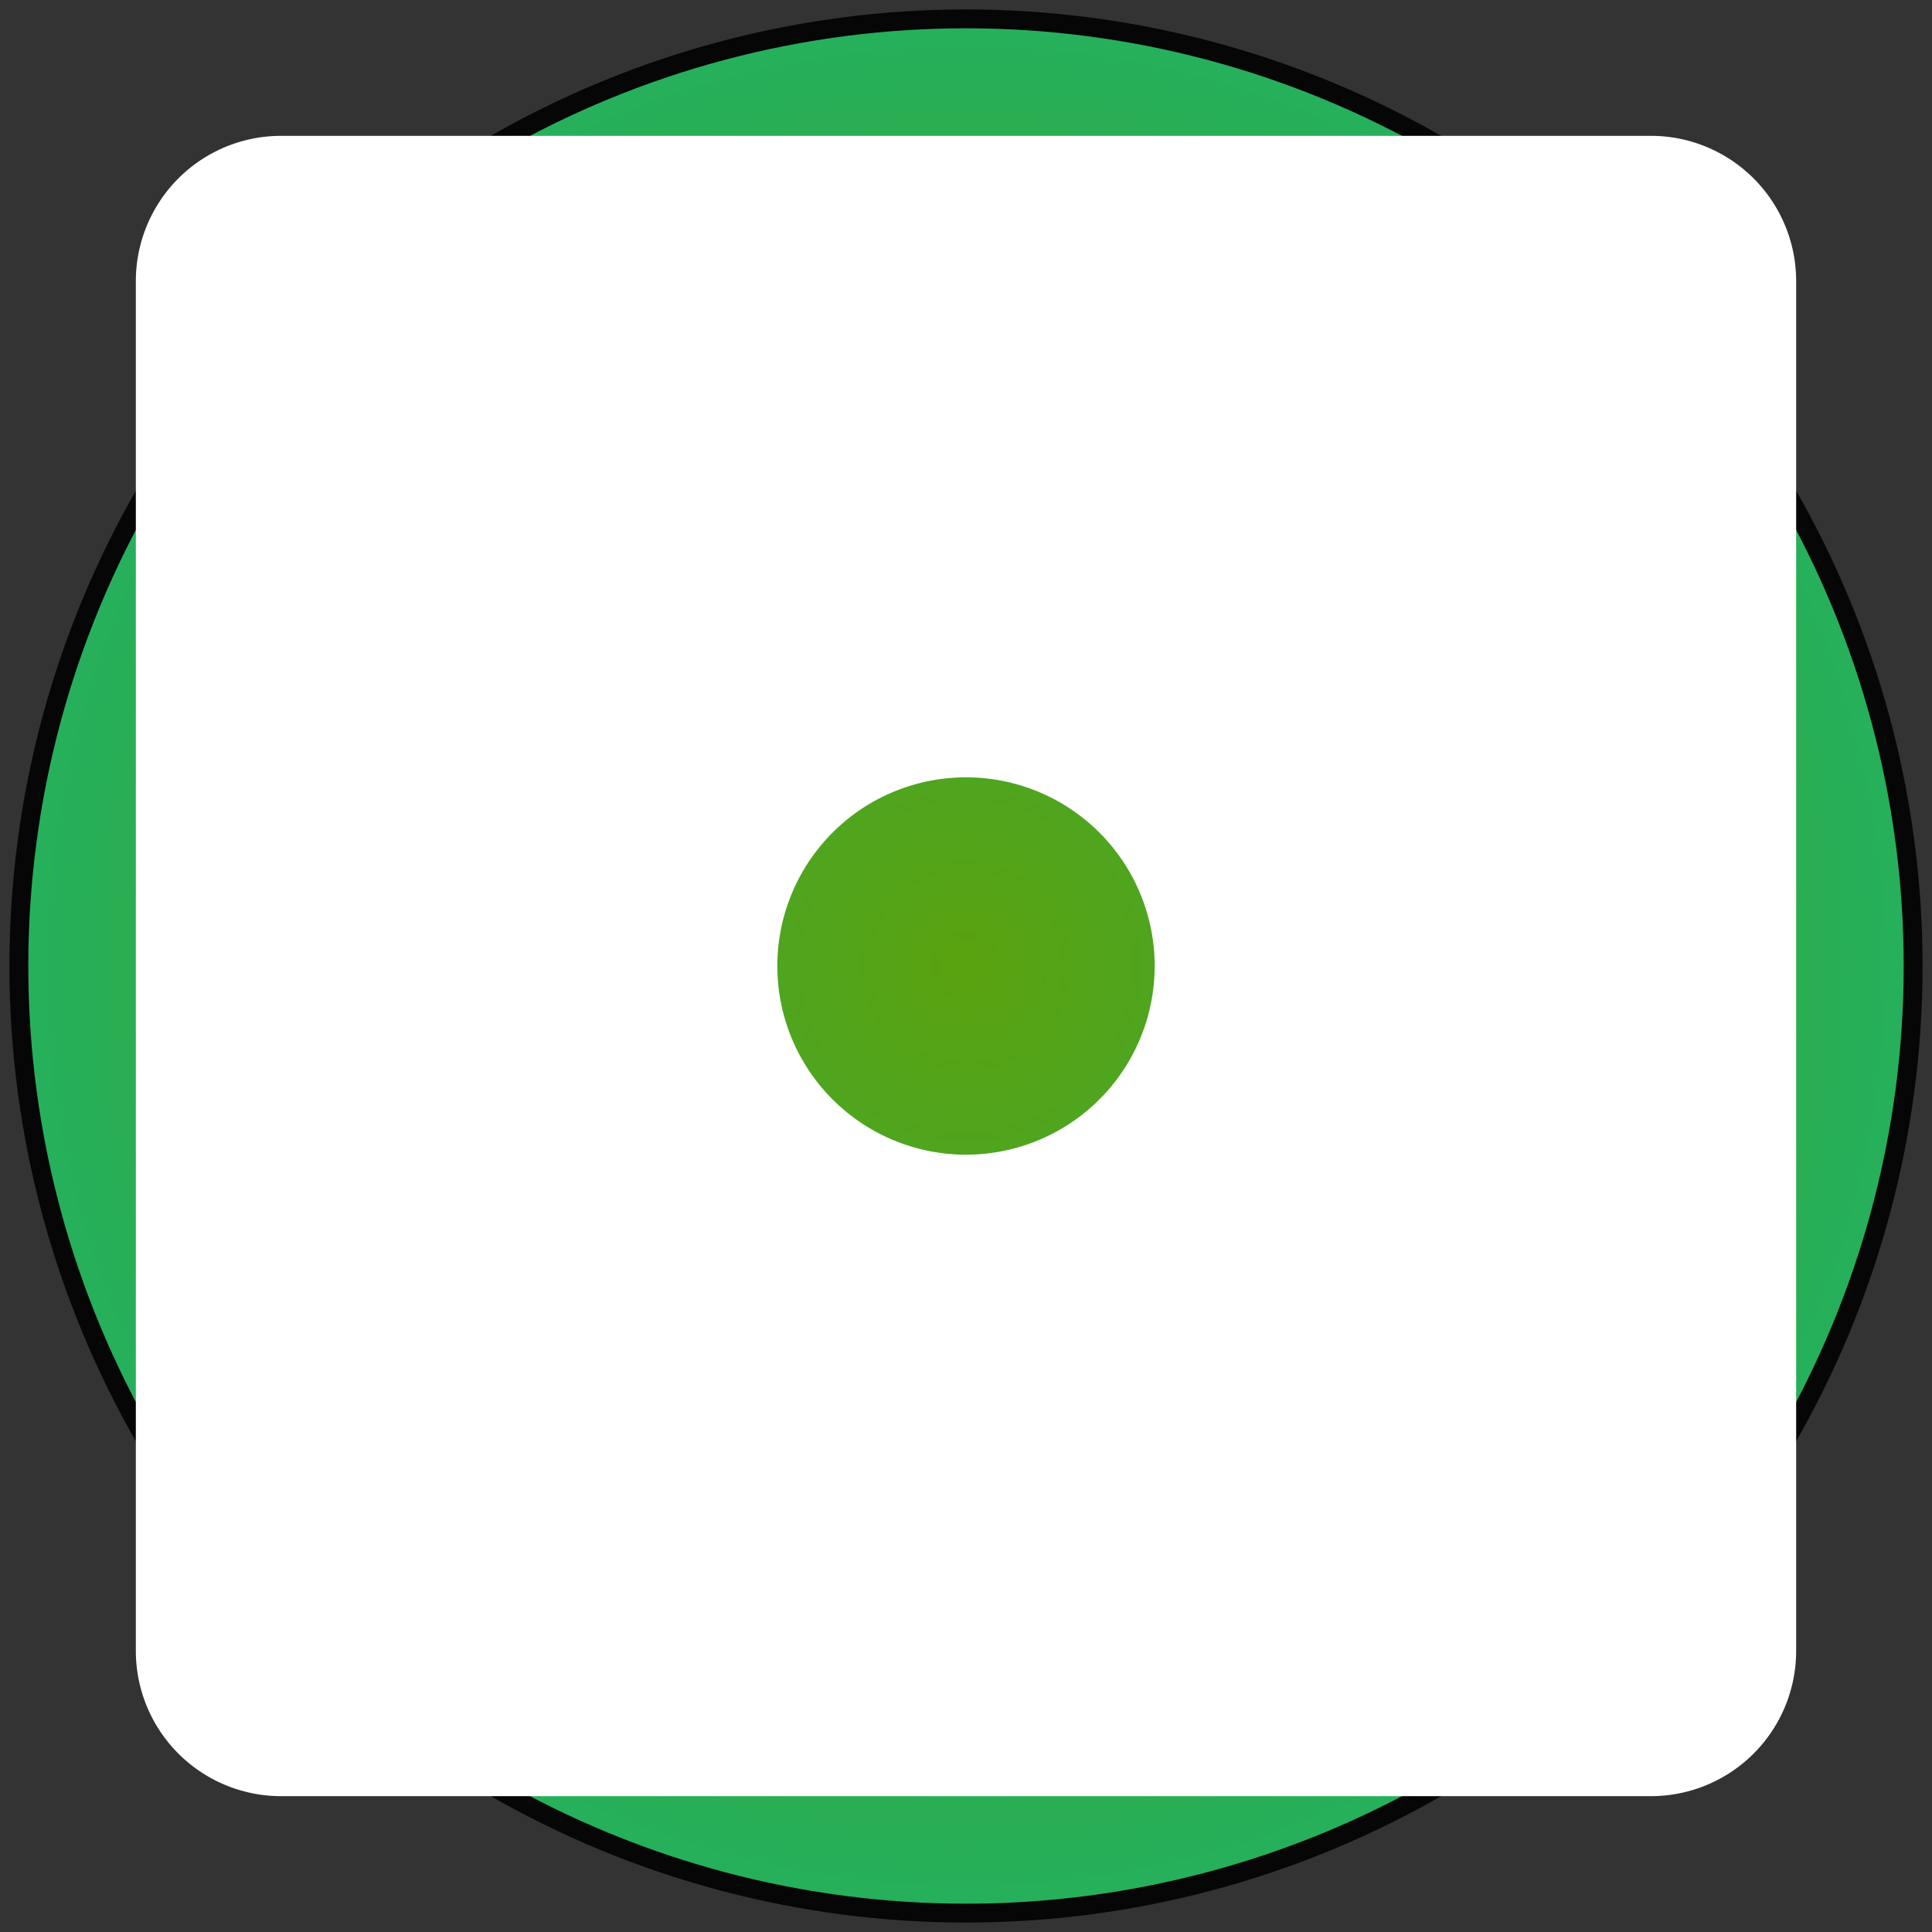 <svg xmlns="http://www.w3.org/2000/svg" viewBox="0 0 512 512" style="height: 512px; width: 512px;"><rect x="0" y="0" width="512" height="512" fill="#333333" stroke="none"/><defs><radialGradient id="delapouite-dice-six-faces-one-gradient-0"><stop offset="0%" stop-color="#5aa20f" stop-opacity="1"></stop><stop offset="100%" stop-color="#25b15b" stop-opacity="0.99"></stop></radialGradient></defs><circle cx="256" cy="256" r="251" fill="url(#delapouite-dice-six-faces-one-gradient-0)" stroke="#060606" stroke-opacity="1" stroke-width="5"></circle><g class="" transform="translate(0,0)" style=""><path d="M74.5 36A38.5 38.5 0 0 0 36 74.5v363A38.5 38.5 0 0 0 74.5 476h363a38.5 38.5 0 0 0 38.5-38.5v-363A38.5 38.5 0 0 0 437.5 36h-363zM256 206a50 50 0 0 1 0 100 50 50 0 0 1 0-100z" fill="#fff" fill-opacity="1"></path></g></svg>